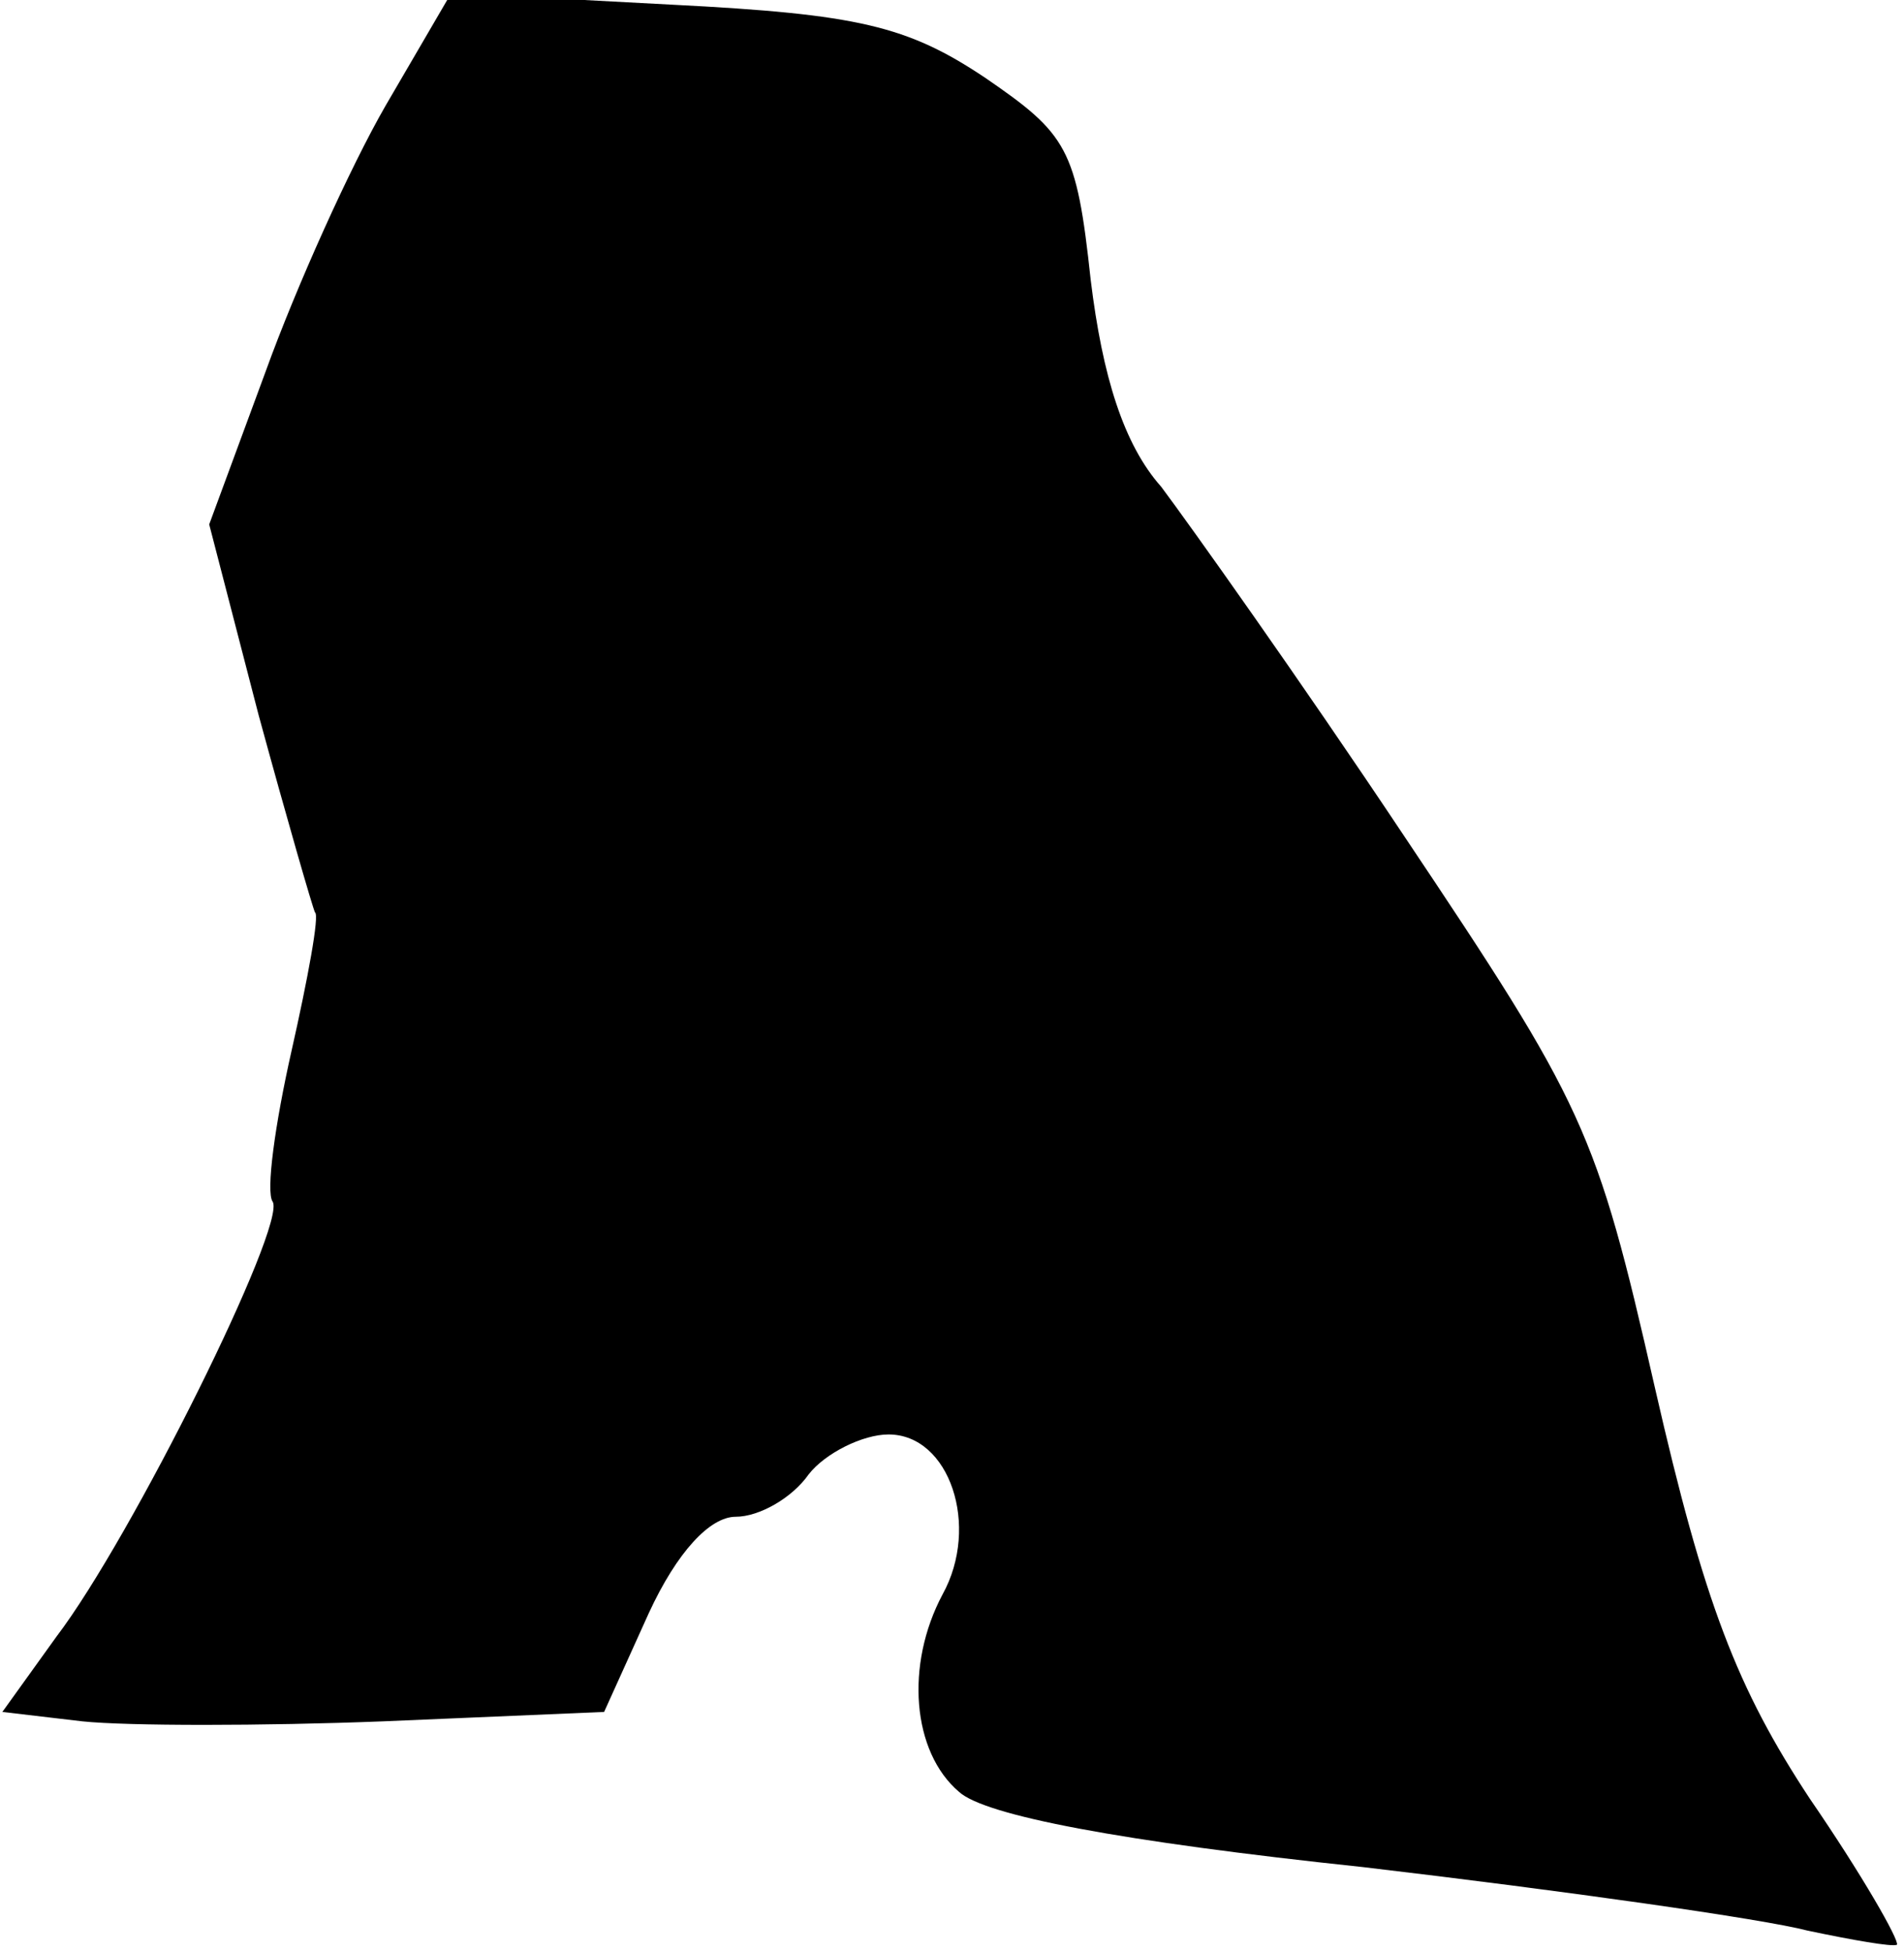 <?xml version="1.0" standalone="no"?>
<!DOCTYPE svg PUBLIC "-//W3C//DTD SVG 20010904//EN"
 "http://www.w3.org/TR/2001/REC-SVG-20010904/DTD/svg10.dtd">
<svg version="1.0" xmlns="http://www.w3.org/2000/svg"
 width="81pt" height="83pt" viewBox="0 0 81 83"
 preserveAspectRatio="xMidYMid meet">
<g transform="translate(0,83) scale(0.1,-0.1)"
fill="#000000" stroke="none">
<path fill="#000000" stroke="none" d="M164 785 c-15 -26 -38 -77 -51 -113
l-24 -65 21 -81 c12 -44 23 -82 24 -84 2 -1 -3 -28 -10 -59 -7 -31 -11 -60 -8
-64 6 -10 -60 -143 -92 -185 l-23 -32 34 -4 c19 -2 77 -2 128 0 l94 4 19 42
c12 26 26 41 37 41 10 0 24 8 31 18 7 9 23 17 34 17 26 0 39 -39 23 -68 -16
-30 -13 -67 7 -84 11 -10 68 -21 172 -32 85 -10 170 -22 189 -27 19 -4 36 -7
38 -6 1 2 -15 30 -37 62 -31 47 -45 83 -66 175 -25 110 -30 120 -107 235 -44
66 -91 132 -103 148 -16 18 -25 47 -30 88 -6 56 -10 62 -45 86 -33 22 -54 27
-133 31 l-94 5 -28 -48z"/>
</g>
</svg>
